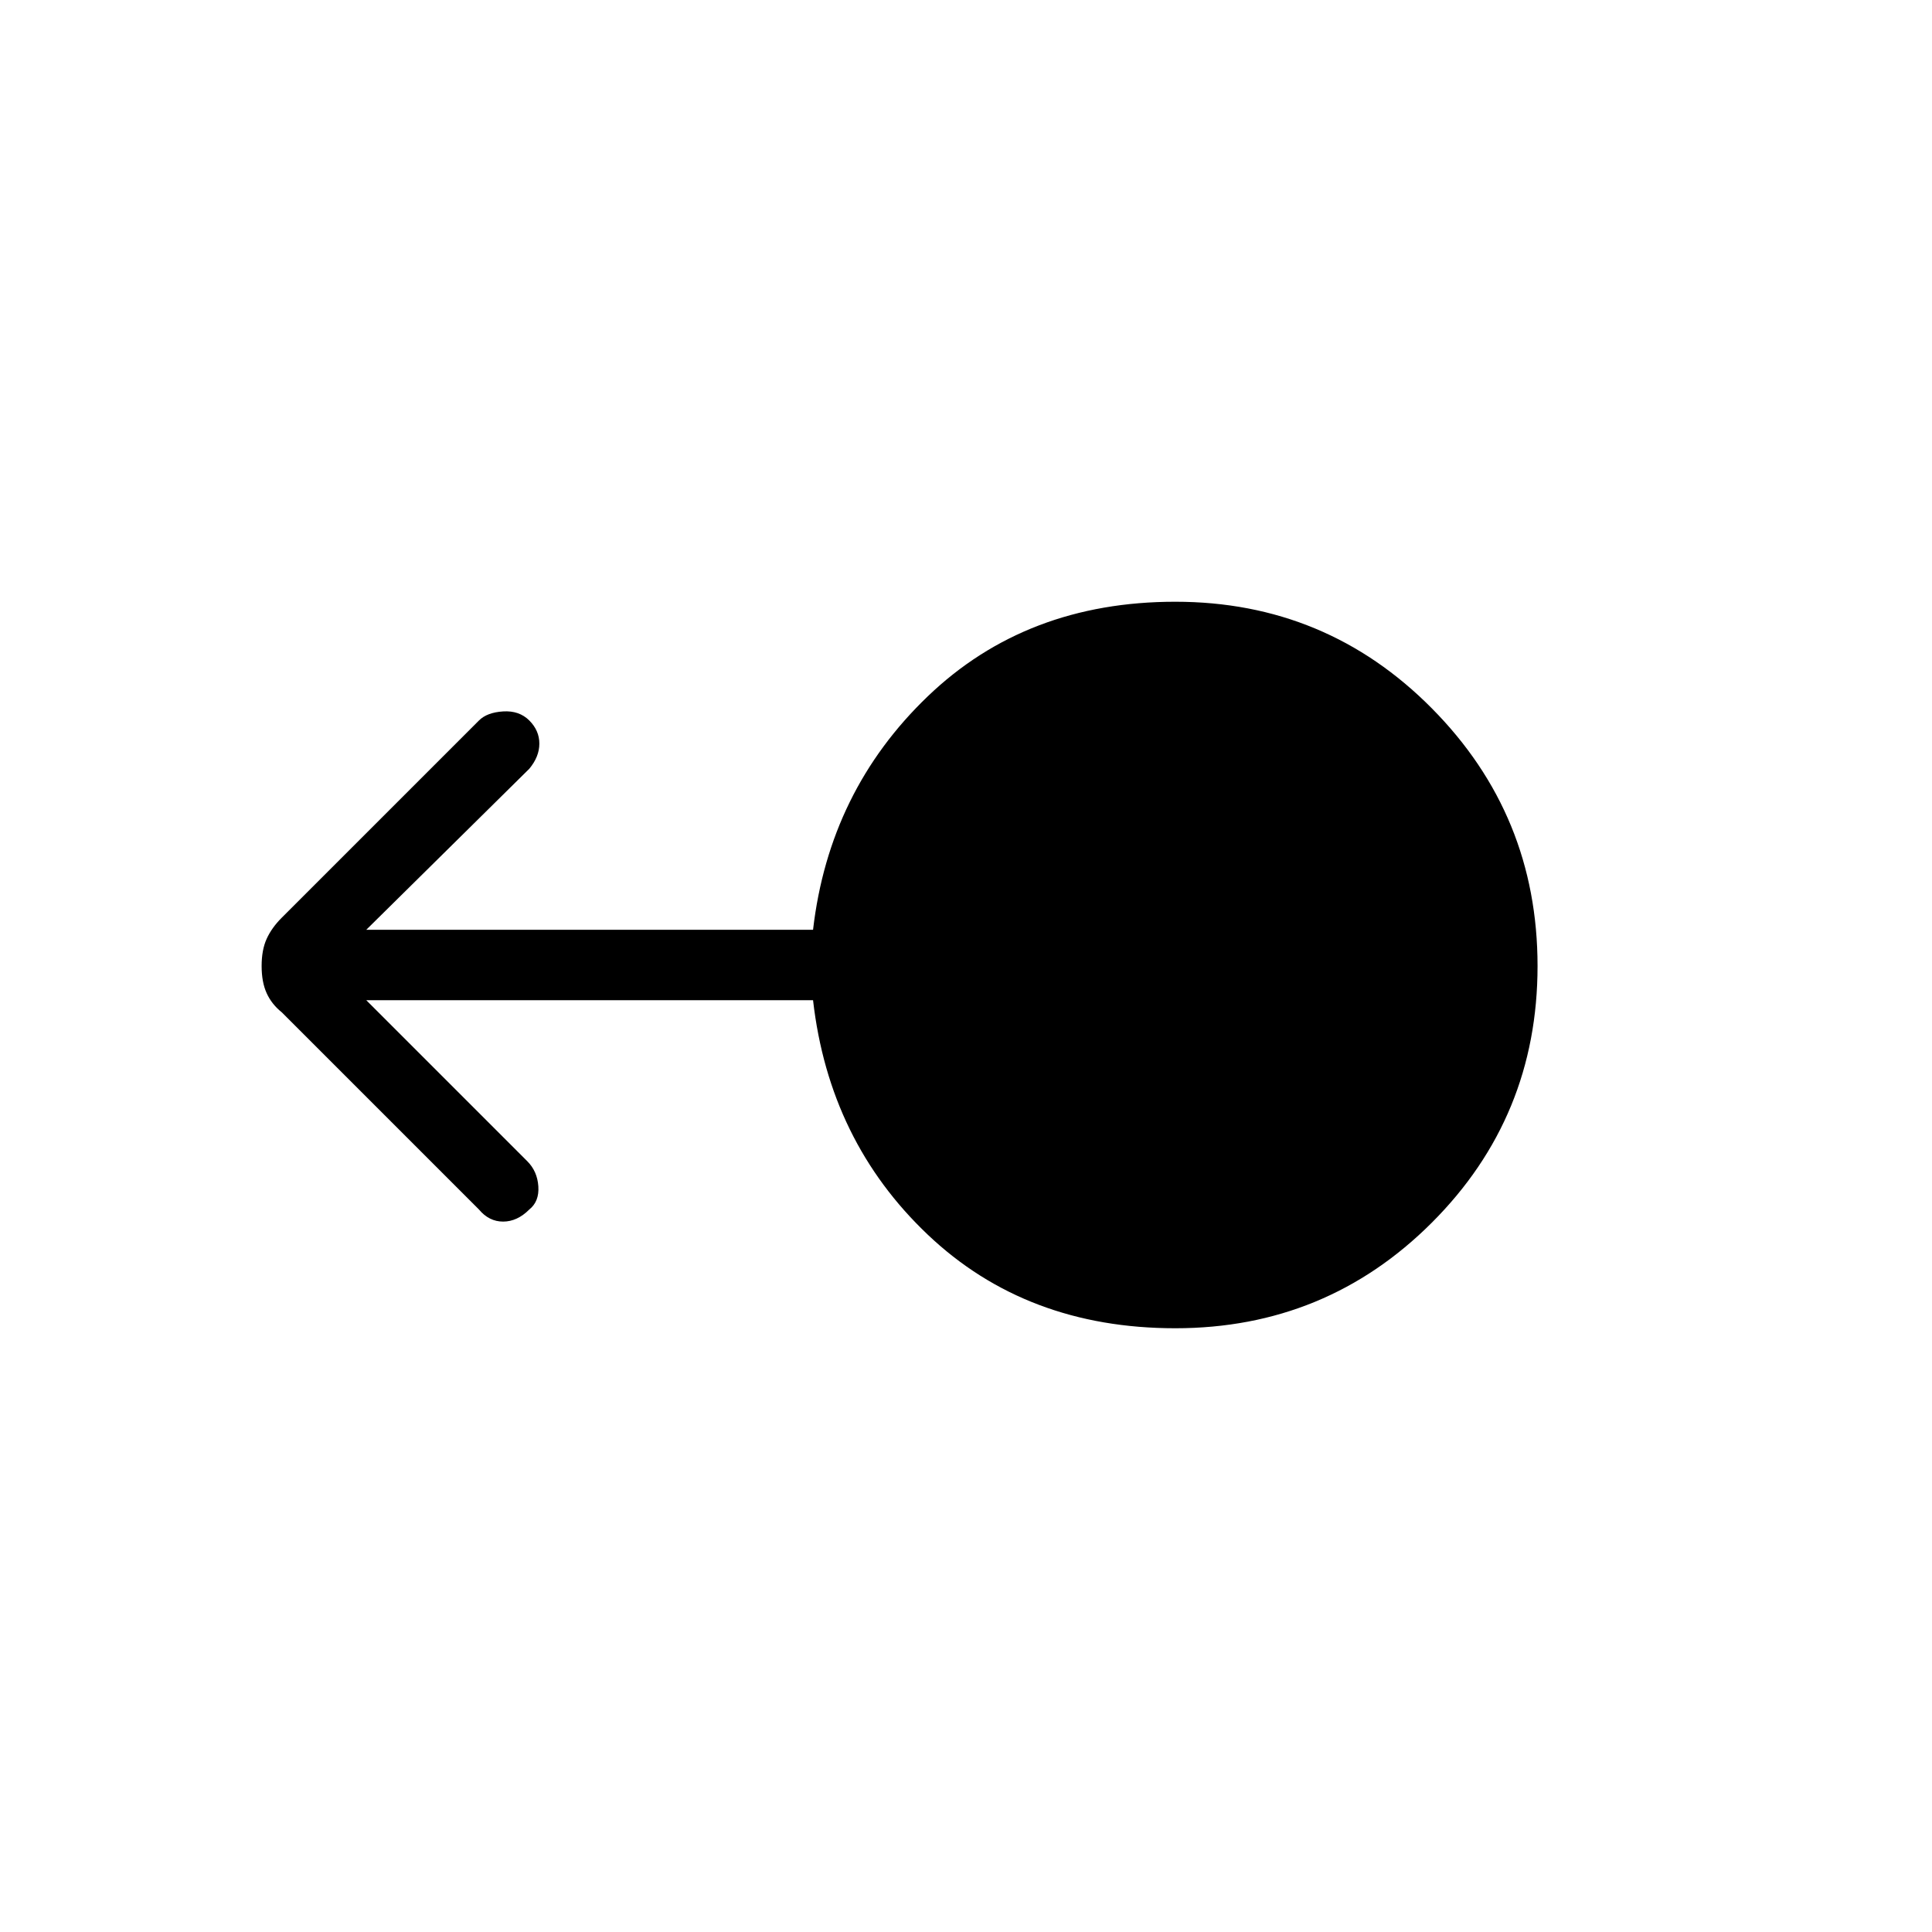 <svg xmlns="http://www.w3.org/2000/svg" height="48" viewBox="0 -960 960 960" width="48"><path d="M584-300q-74 0-123-46.5T404-463H182l80 80q5 5 5.5 12.5T263-359q-6 6-13 6t-12-6l-98-98q-5-4-7.5-9.5T130-480q0-8 2.5-13.5T140-504l98-98q4-4 12-4.5t13 4.5q5 5 5 11.5t-5 12.5l-81 80h222q8-69 57-116t123-47q75 0 127.5 53T764-480q0 75-52.5 127.5T584-300Z"/></svg>